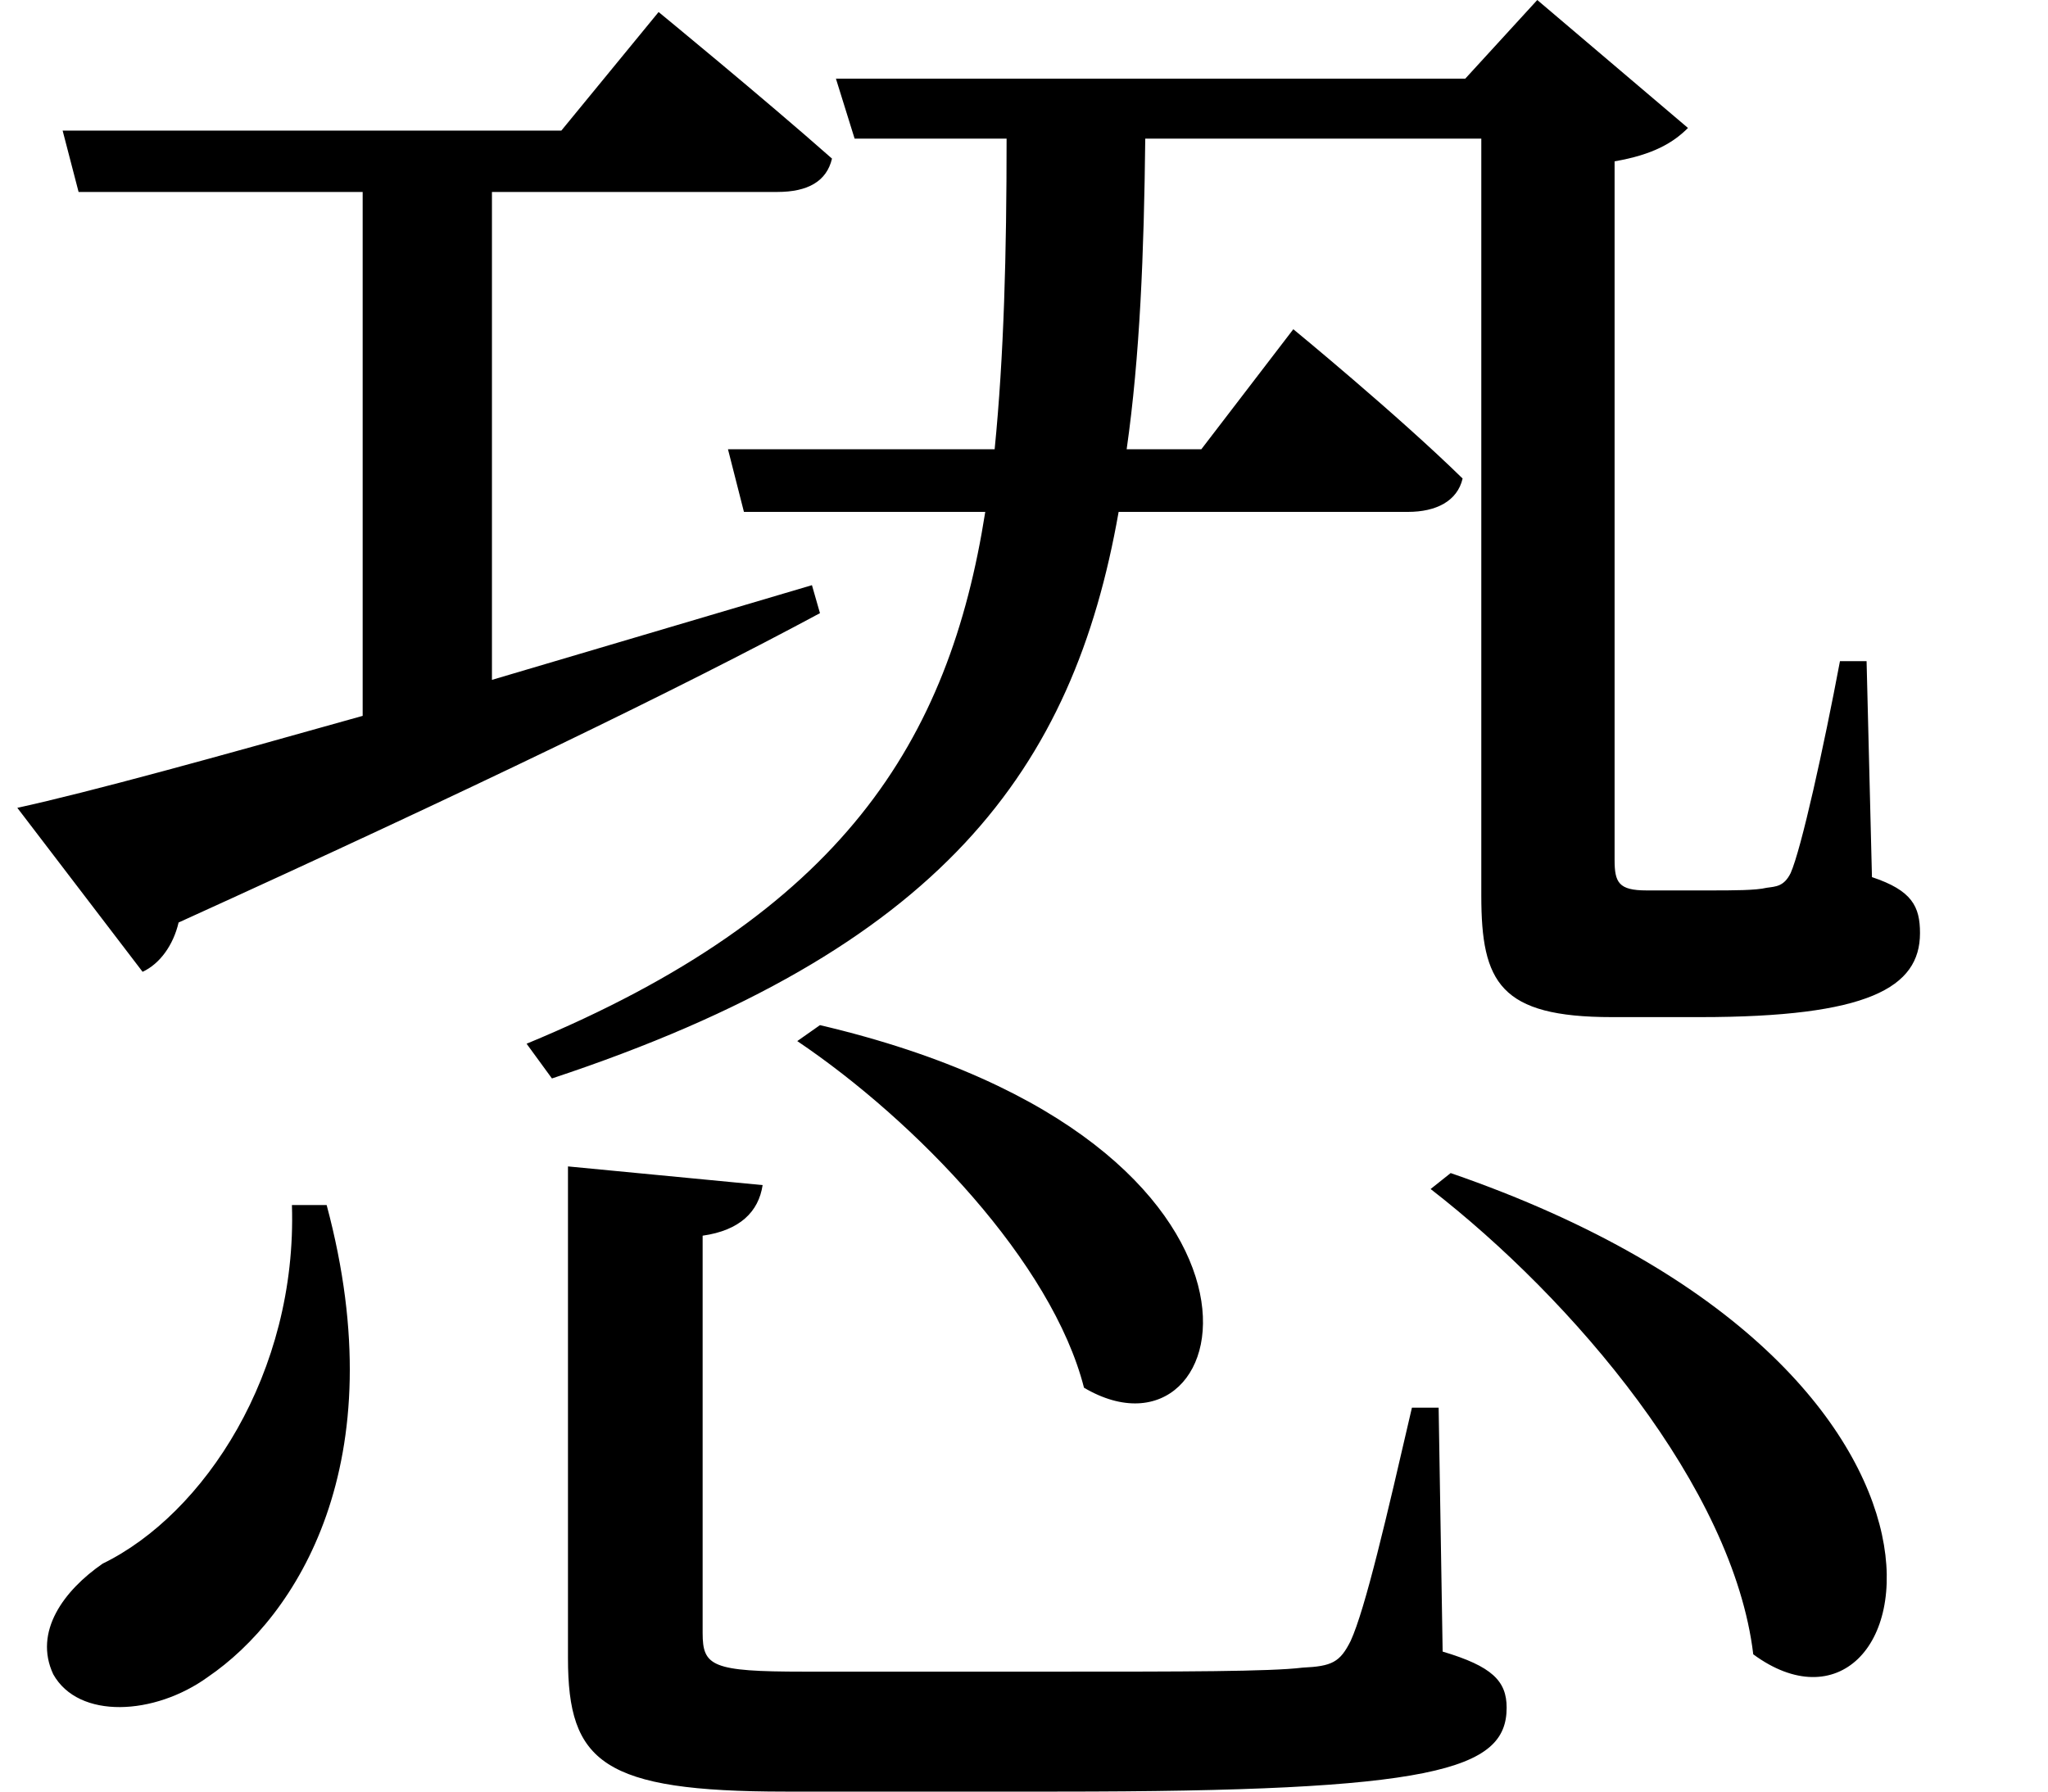 <svg height="21" viewBox="0 0 24 21" width="24" xmlns="http://www.w3.org/2000/svg">
<path d="M7.344,5.953 L7.344,0.188 C7.344,-1.031 7.75,-1.375 9.891,-1.375 L13.078,-1.375 C17.5,-1.375 18.344,-1.125 18.344,-0.391 C18.344,-0.078 18.172,0.094 17.594,0.266 L17.547,3.125 L17.234,3.125 C16.938,1.844 16.688,0.766 16.516,0.391 C16.391,0.141 16.297,0.094 15.953,0.078 C15.578,0.031 14.516,0.031 13.125,0.031 L10.109,0.031 C9.031,0.031 8.922,0.094 8.922,0.484 L8.922,5.141 C9.359,5.203 9.578,5.422 9.625,5.734 Z M4.109,5.5 C4.172,3.531 3.078,1.875 1.891,1.297 C1.438,0.984 1.078,0.5 1.312,0 C1.609,-0.531 2.5,-0.484 3.125,-0.031 C4.156,0.672 5.328,2.469 4.516,5.5 Z M17.688,5.875 L17.453,5.688 C19.125,4.391 21,2.188 21.234,0.234 C23.188,-1.203 24.484,3.531 17.688,5.875 Z M10.297,7.609 L10.031,7.422 C11.422,6.484 13.016,4.828 13.391,3.359 C15.219,2.281 16.156,6.234 10.297,7.609 Z M0.891,10.156 L2.359,8.234 C2.562,8.328 2.719,8.547 2.781,8.812 C6.219,10.375 8.641,11.547 10.297,12.438 L10.203,12.766 L6.453,11.656 L6.453,17.375 L9.797,17.375 C10.156,17.375 10.375,17.5 10.438,17.766 C9.625,18.484 8.406,19.484 8.406,19.484 L7.266,18.094 L1.422,18.094 L1.609,17.375 L4.938,17.375 L4.938,11.234 C3.219,10.75 1.75,10.344 0.891,10.156 Z M10.484,18.703 L10.703,18 L12.484,18 C12.484,16.656 12.453,15.453 12.344,14.359 L9.219,14.359 L9.406,13.625 L12.234,13.625 C11.812,10.938 10.562,8.922 6.859,7.391 L7.156,6.984 C11.734,8.5 13.266,10.609 13.797,13.625 L17.188,13.625 C17.516,13.625 17.766,13.75 17.828,14.016 C17.062,14.766 15.844,15.766 15.844,15.766 L14.766,14.359 L13.891,14.359 C14.047,15.453 14.094,16.656 14.109,18 L18.047,18 L18.047,9.125 C18.047,8.109 18.266,7.703 19.578,7.703 L20.609,7.703 C22.578,7.703 23.188,8.047 23.188,8.688 C23.188,9 23.094,9.188 22.625,9.344 L22.562,11.875 L22.25,11.875 C22.062,10.875 21.797,9.672 21.672,9.391 C21.594,9.234 21.5,9.234 21.391,9.219 C21.266,9.188 21,9.188 20.719,9.188 L19.984,9.188 C19.656,9.188 19.609,9.281 19.609,9.547 L19.609,17.734 C20.062,17.812 20.297,17.953 20.469,18.125 L18.703,19.625 L17.859,18.703 Z" transform="translate(-0.688, 19.625) scale(1, -1)"/>
</svg>